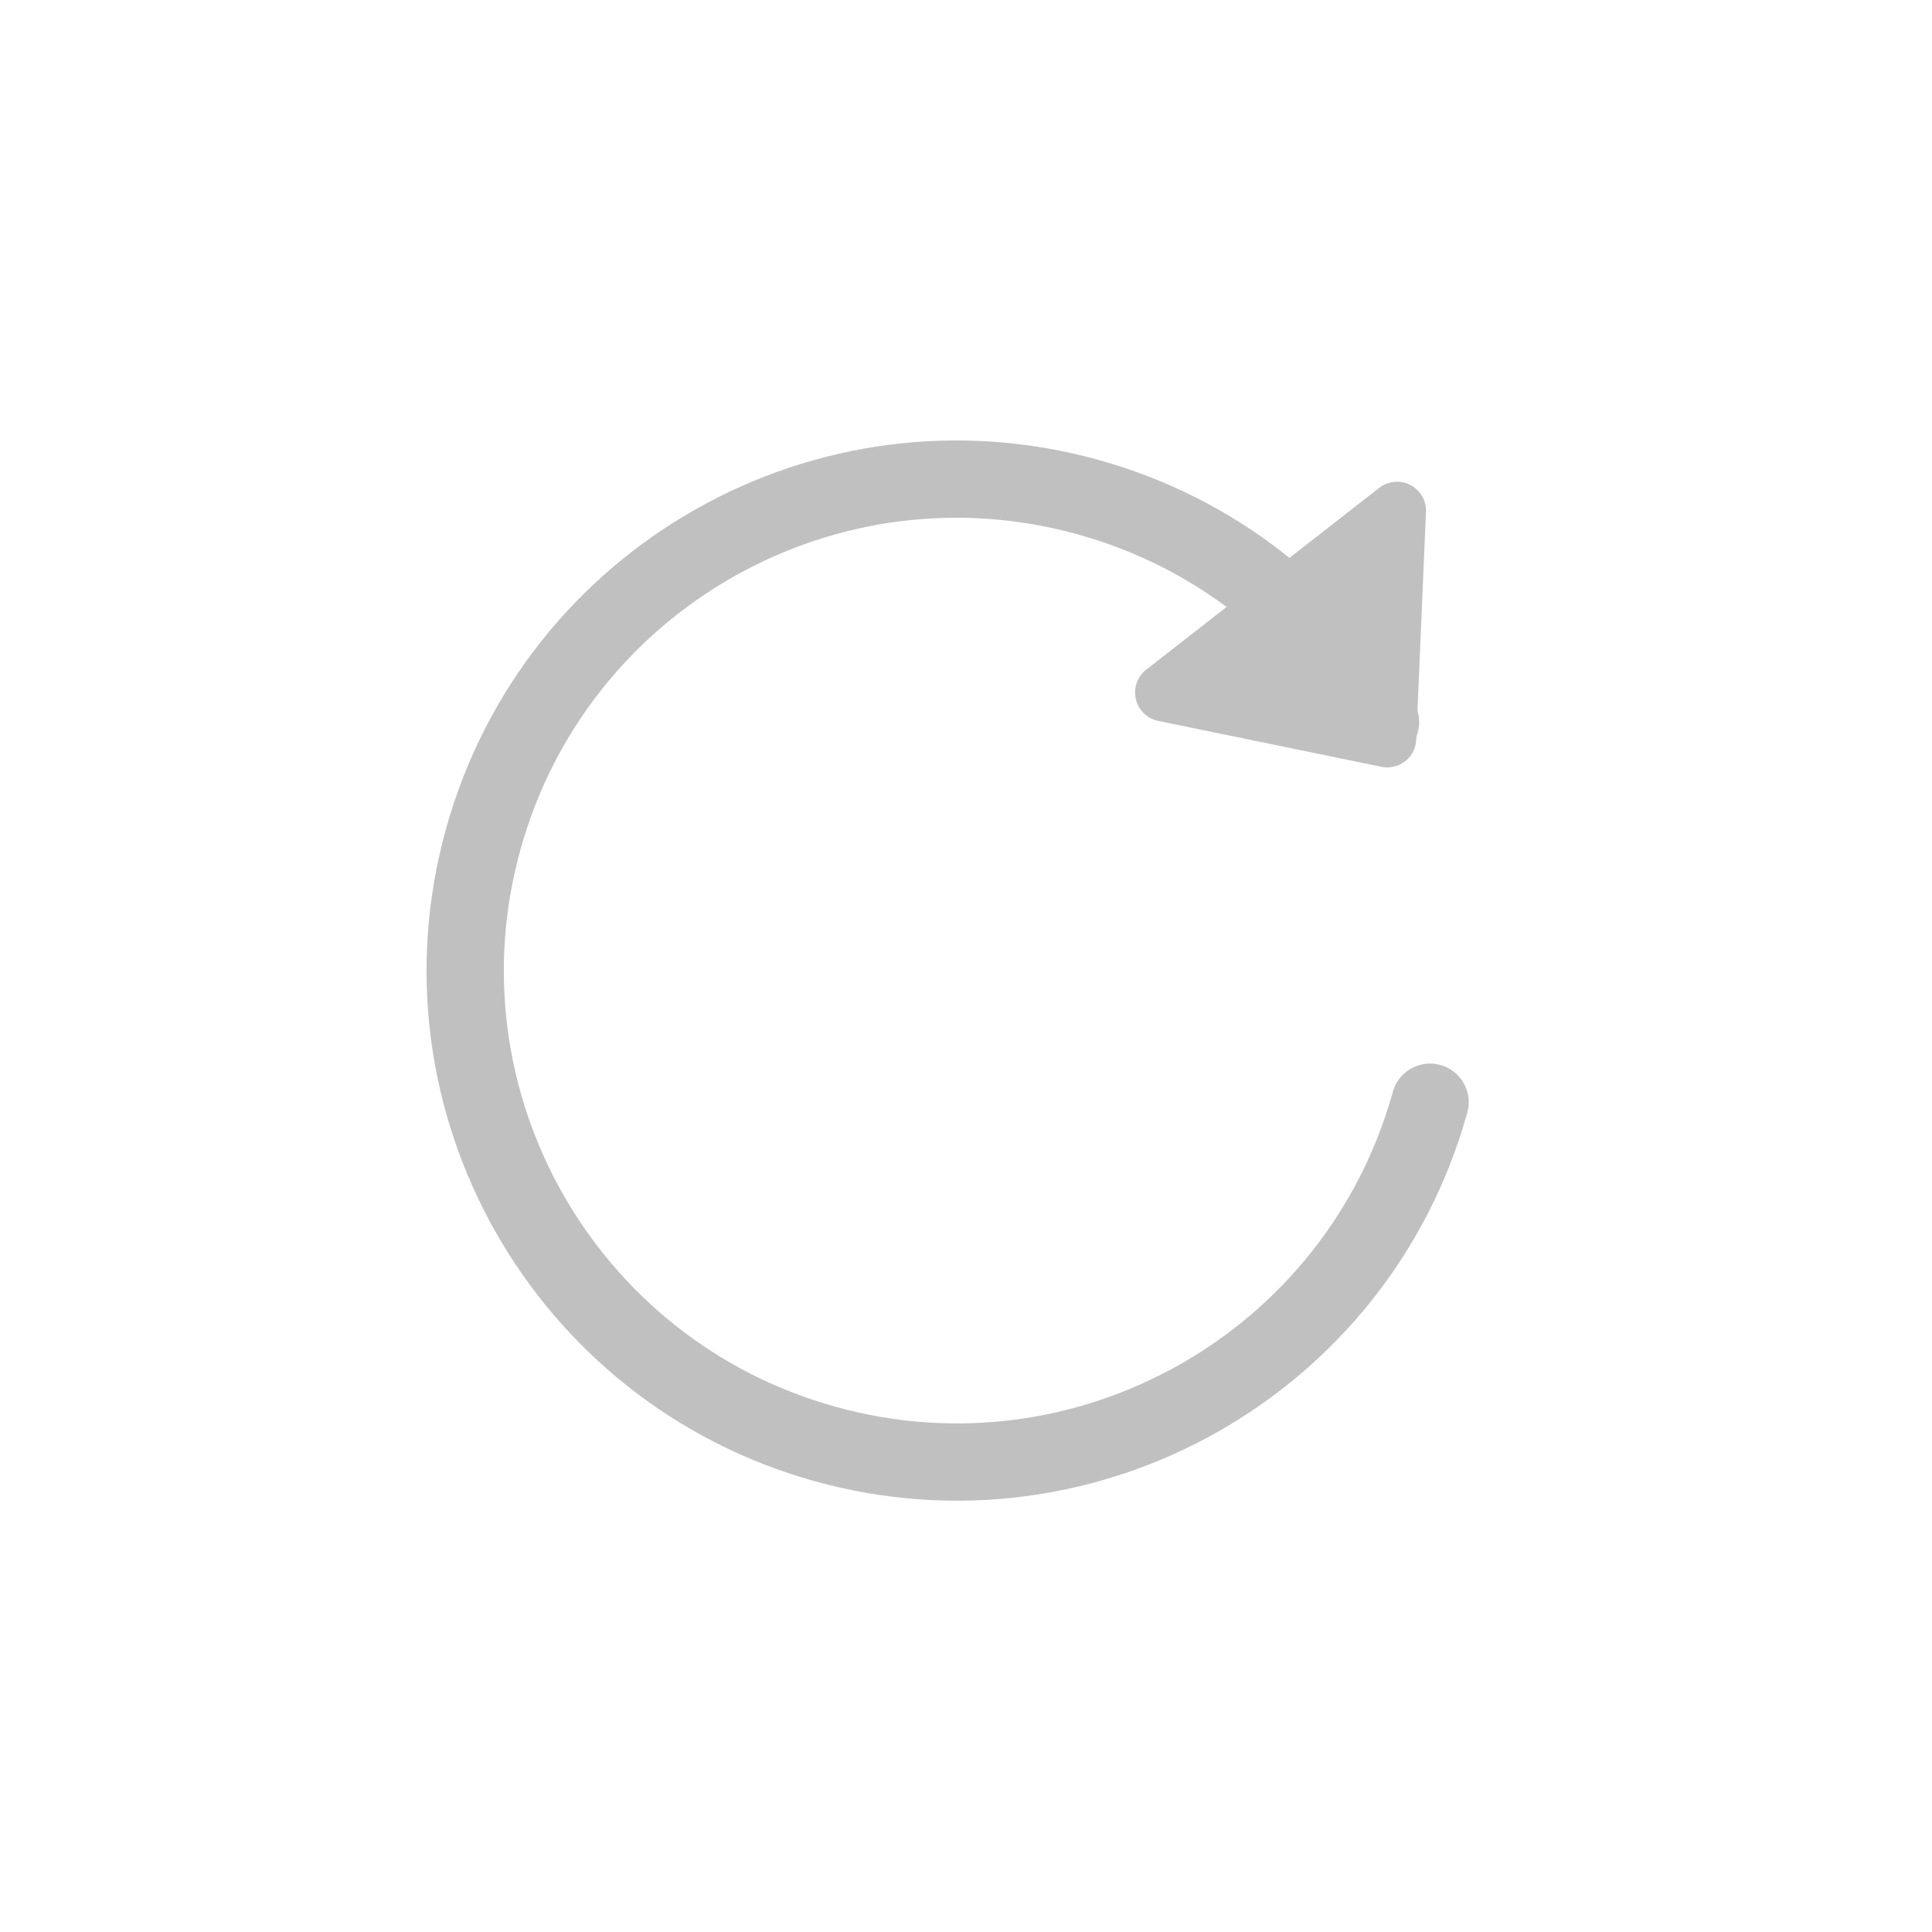 <?xml version="1.0" encoding="utf-8"?>
<!-- Generator: Adobe Illustrator 26.0.0, SVG Export Plug-In . SVG Version: 6.00 Build 0)  -->
<svg version="1.1" id="レイヤー_1" xmlns="http://www.w3.org/2000/svg" xmlns:xlink="http://www.w3.org/1999/xlink" x="0px"
	 y="0px" width="200px" height="200px" viewBox="50 53 200 200" style="enable-background:new 0 0 300 300;" xml:space="preserve">
<style type="text/css">
	.st0{fill:none;stroke:#c0c0c0;stroke-width:8;stroke-linecap:round;stroke-linejoin:round;stroke-miterlimit:10;}
	.st1{fill:#c0c0c0;stroke:#c0c0c0;stroke-width:6;stroke-linecap:round;stroke-linejoin:round;stroke-miterlimit:10;}
</style>
<path class="st0" d="M198.04,167.1c-7.52,27.06-35.56,42.91-62.63,35.38s-42.91-35.56-35.38-62.63s35.56-42.91,62.63-35.38
	c13.25,3.68,23.81,12.28,30.25,23.28"/>
<polygon class="st1" points="170.5,124.69 193.61,129.44 194.62,105.87 "/>
</svg>
